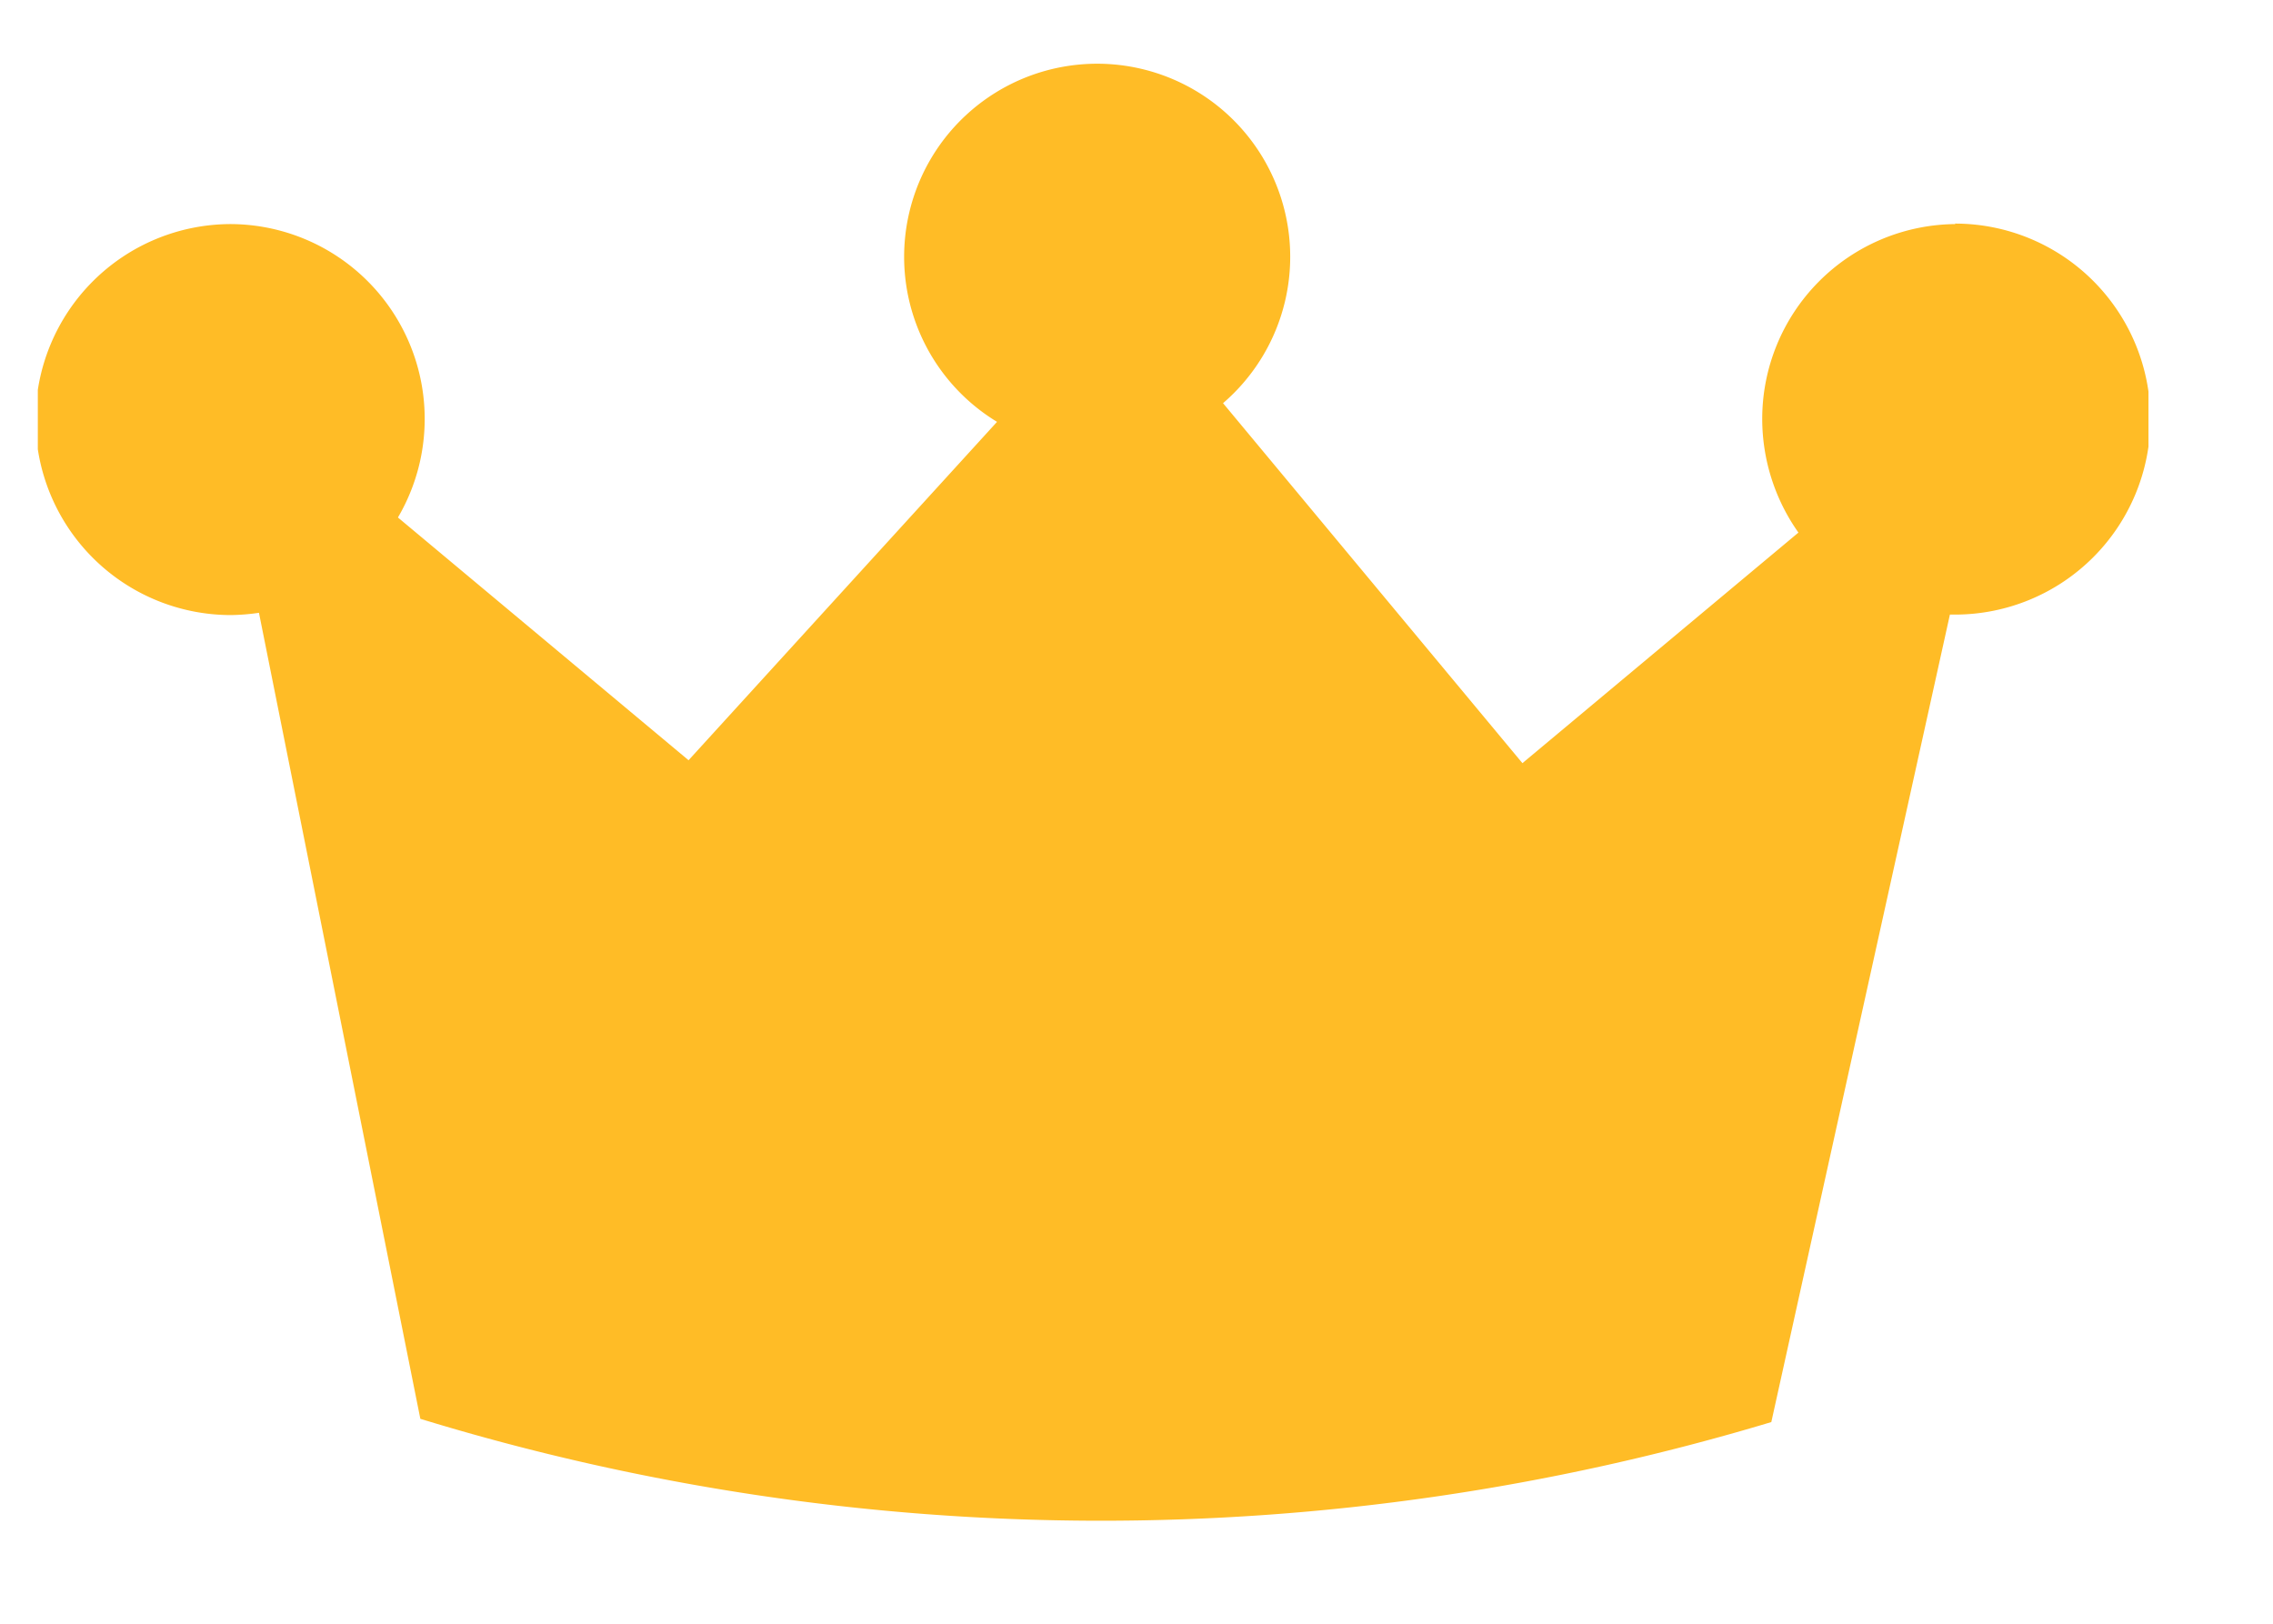 <svg id="Icon_crown" data-name="Icon / crown" xmlns="http://www.w3.org/2000/svg" width="14" height="10">
    <defs>
        <clipPath id="clip-path">
            <path id="Clip_2" data-name="Clip 2" class="cls-1" d="M0 0h13v9H0z" transform="translate(.233 .367)"/>
        </clipPath>
        <style>
            .cls-1{fill:none}
        </style>
    </defs>
    <g id="Group_3_Copy_7" data-name="Group 3 Copy 7">
        <path id="Clip_2-2" data-name="Clip 2" class="cls-1" d="M0 0h13v9H0z" transform="translate(.233 .367)"/>
        <g id="Group_3_Copy_7-2" data-name="Group 3 Copy 7" style="clip-path:url(#clip-path)">
            <path id="Fill_1" data-name="Fill 1" d="M11.811 1.013a1.2 1.2 0 0 0-1.19 1.2 1.213 1.213 0 0 0 .223.7l-1.7 1.42L7.3 2.116a1.189 1.189 0 1 0-1.392.115l-1.9 2.084-1.79-1.495A1.2 1.2 0 0 0 1.19 1.013a1.2 1.2 0 0 0 0 2.408 1.3 1.3 0 0 0 .172-.014l.994 4.964a14.323 14.323 0 0 0 8.321.02l1.1-4.973h.031a1.2 1.2 0 0 0 0-2.408" transform="translate(.233 .367)" style="fill:#ffbc26"/>
        </g>
    </g>
</svg>
